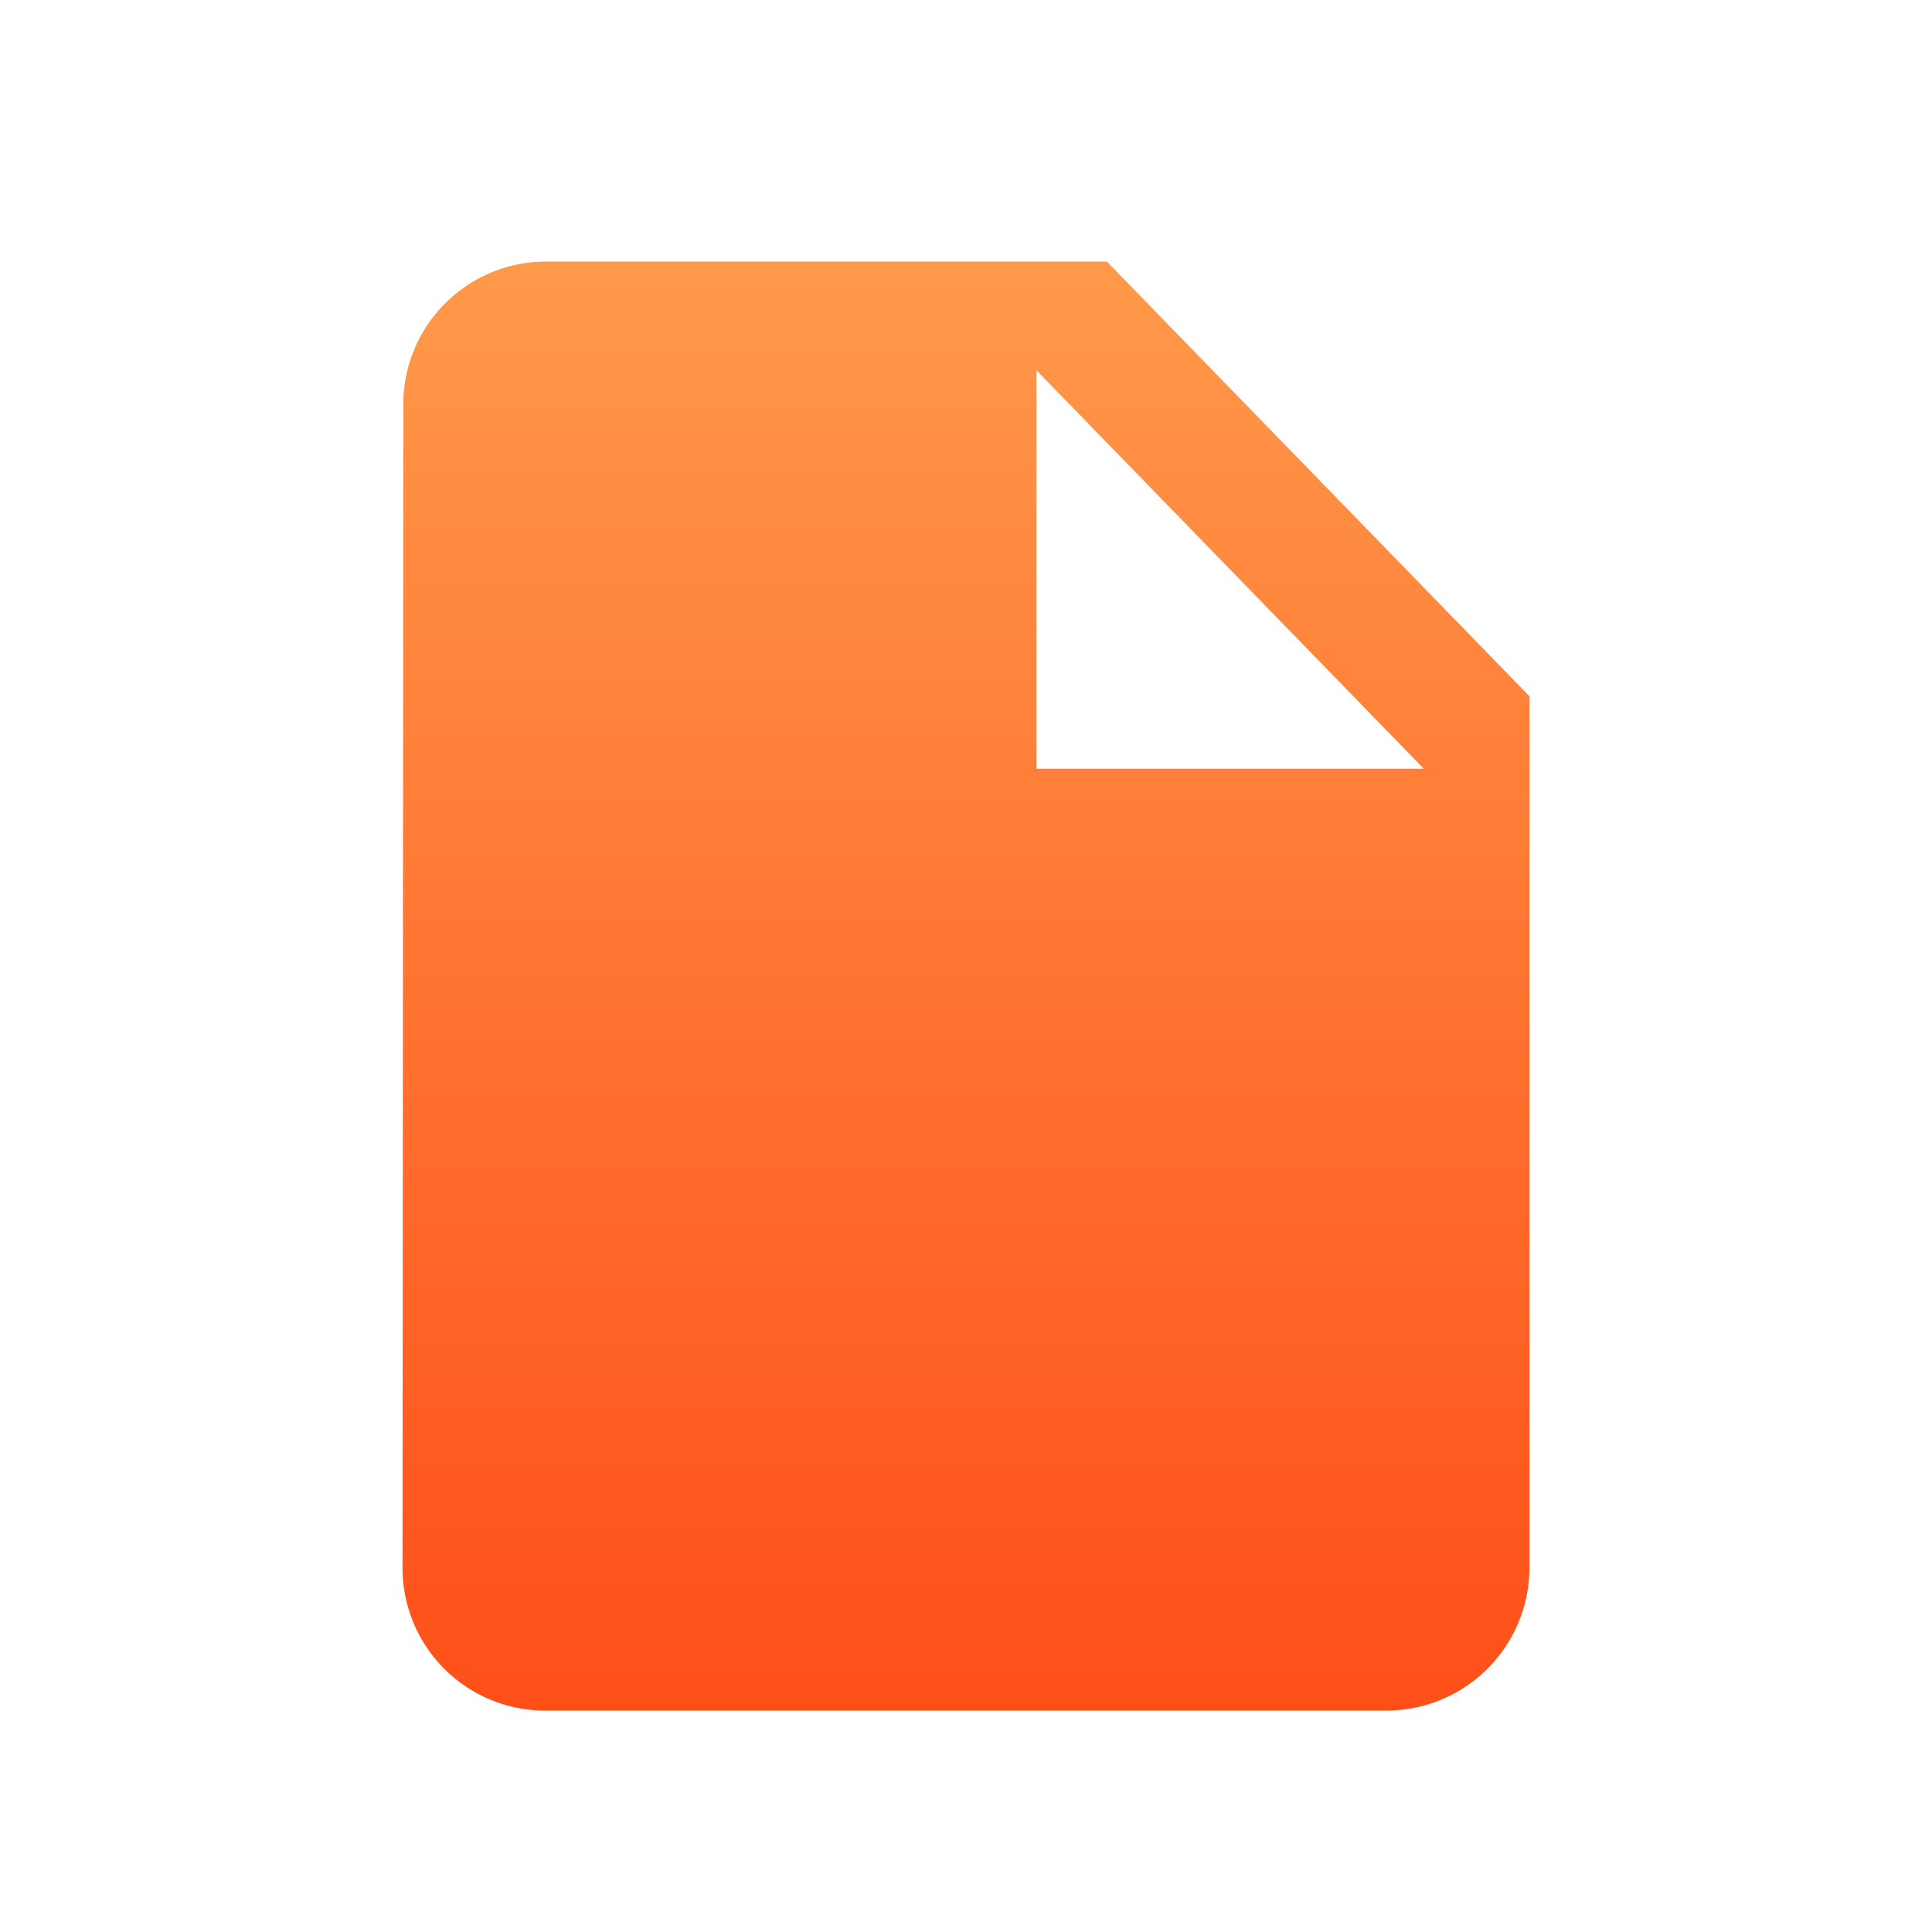 <svg xmlns="http://www.w3.org/2000/svg" width="32" height="32" viewBox="0 0 32 32">
    <defs>
        <linearGradient id="k6et5bjqva" x1=".5" x2=".5" y2="1" gradientUnits="objectBoundingBox">
            <stop offset="0" stop-color="#ff994a"/>
            <stop offset="1" stop-color="#ff4f19"/>
        </linearGradient>
    </defs>
    <g>
        <path fill="none" d="M528 312h32v32h-32z" transform="translate(-528 -312)"/>
        <path fill="url(#k6et5bjqva)" d="M544.667 315.25h-9.333a2.365 2.365 0 0 0-2.321 2.4l-.013 19.2a2.364 2.364 0 0 0 2.321 2.4h14.012a2.373 2.373 0 0 0 2.333-2.4v-14.4zm-1.167 8.4v-6.6l6.416 6.6z" transform="translate(-528 -312) translate(1.667 1.083)"/>
    </g>
</svg>
